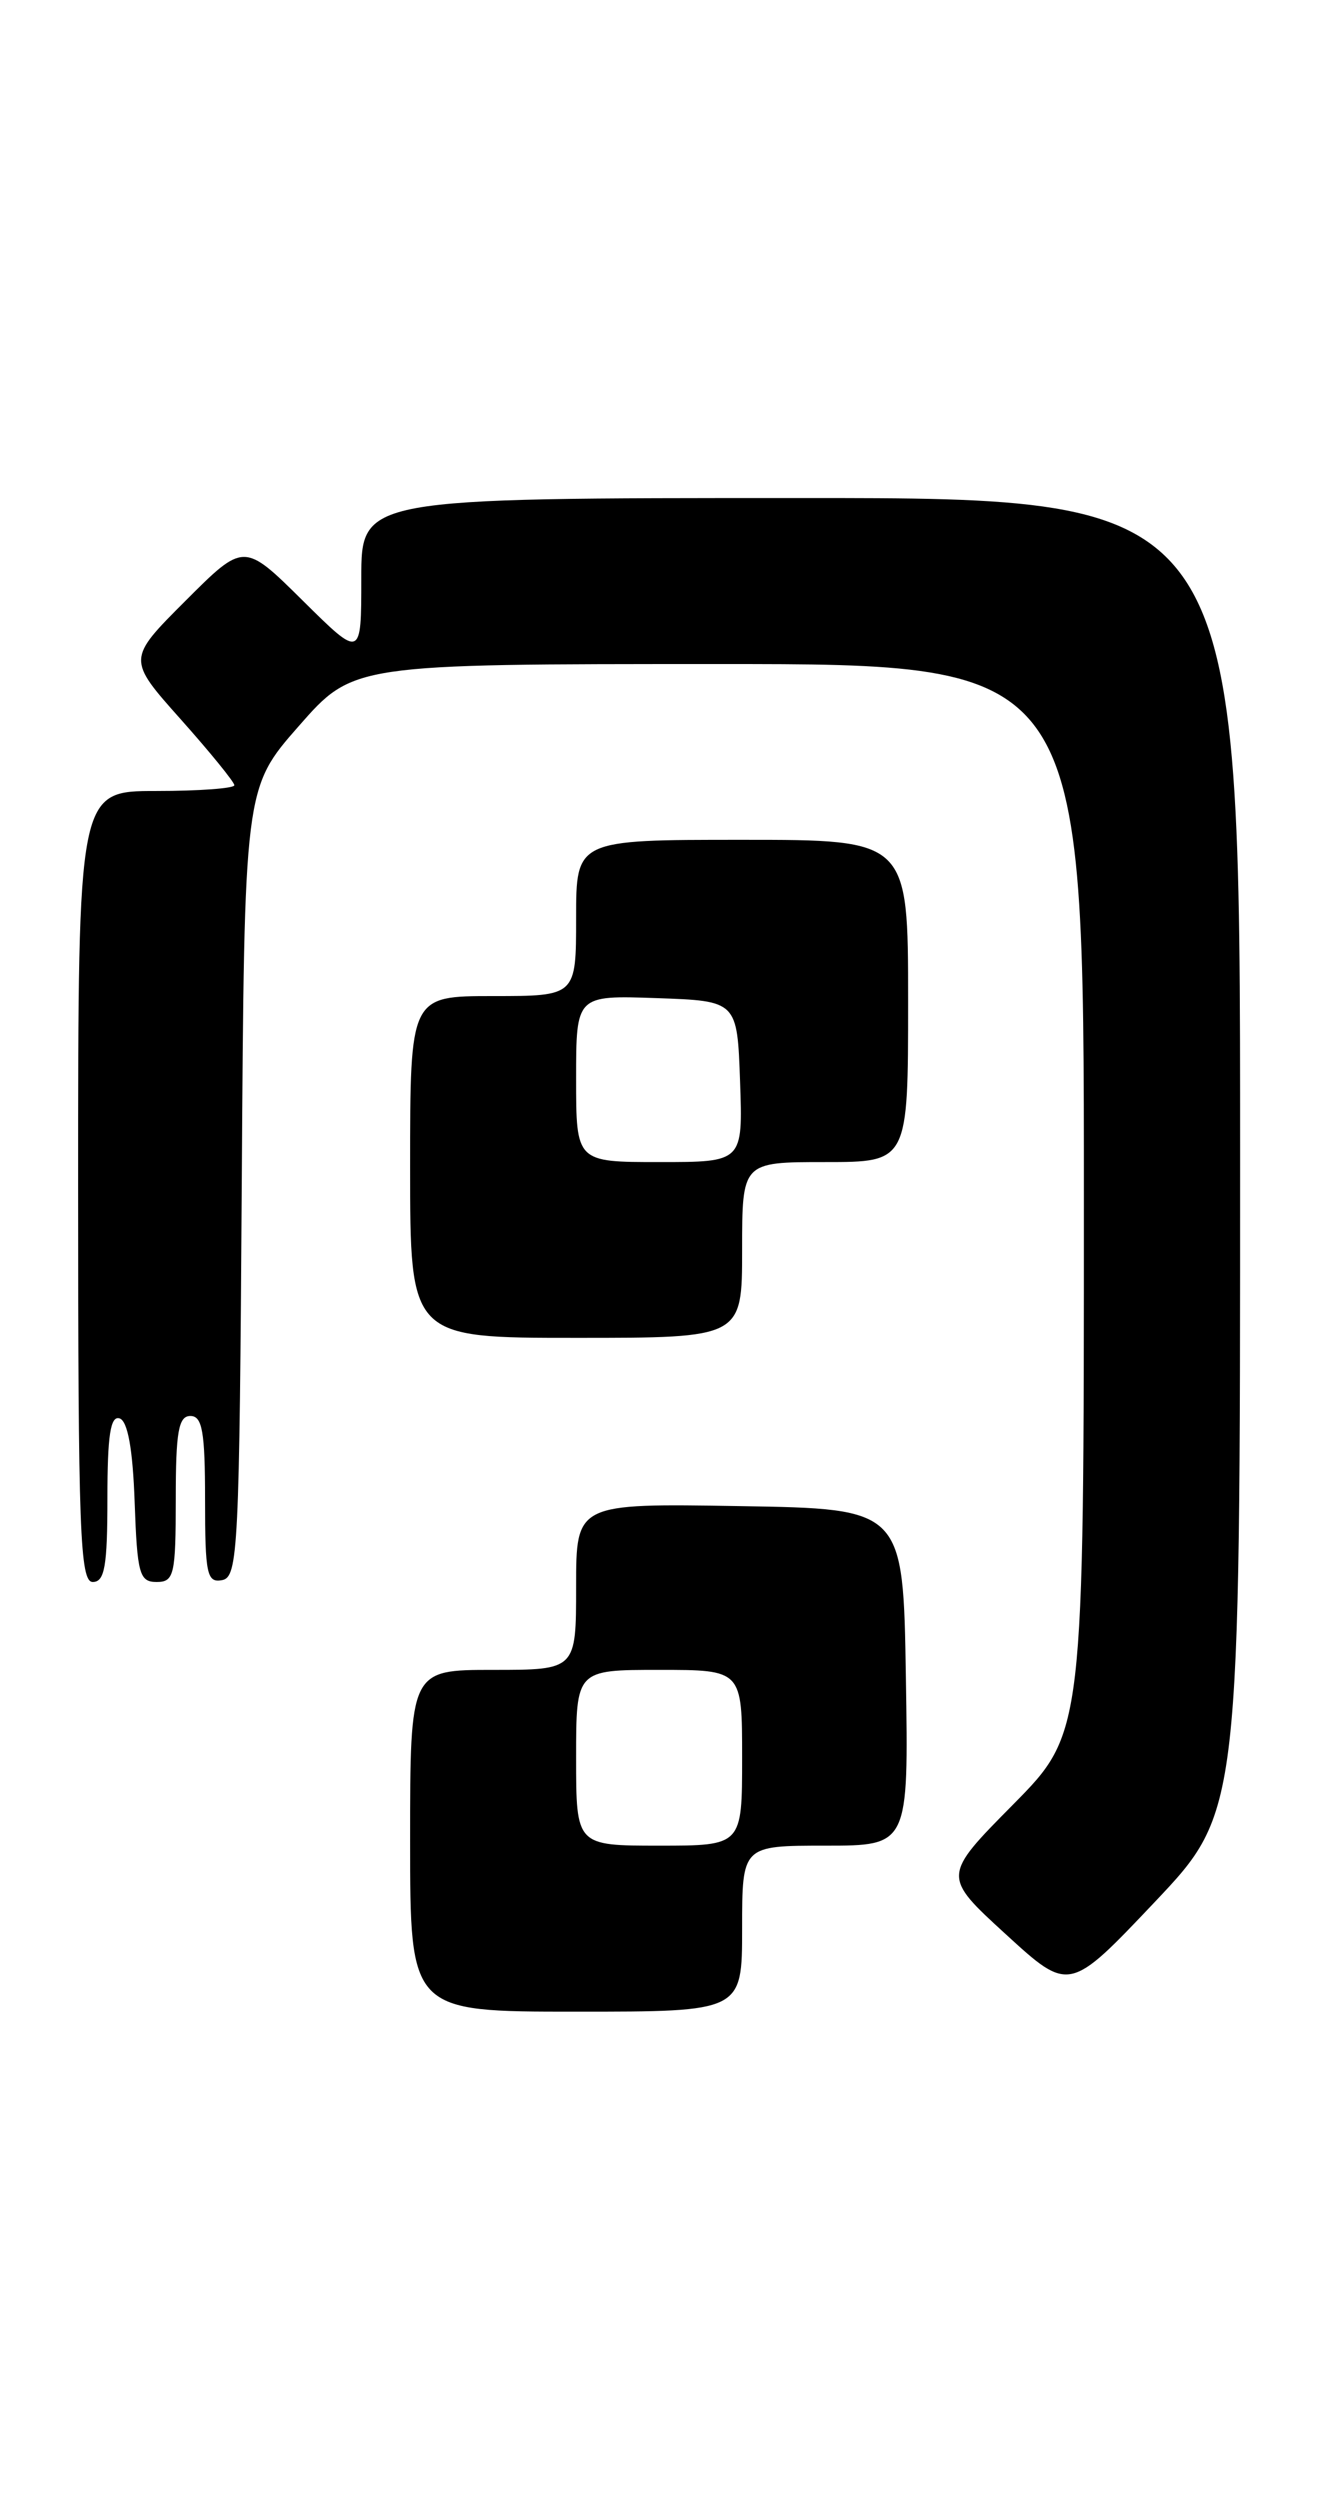 <?xml version="1.0" encoding="UTF-8" standalone="no"?>
<!DOCTYPE svg PUBLIC "-//W3C//DTD SVG 1.1//EN" "http://www.w3.org/Graphics/SVG/1.1/DTD/svg11.dtd" >
<svg xmlns="http://www.w3.org/2000/svg" xmlns:xlink="http://www.w3.org/1999/xlink" version="1.1" viewBox="0 0 136 256">
 <g >
 <path fill="currentColor"
d=" M 76.00 197.50 C 76.00 189.00 76.00 189.00 84.52 189.00 C 93.05 189.00 93.05 189.00 92.77 171.75 C 92.50 154.50 92.50 154.50 75.75 154.23 C 59.00 153.95 59.00 153.95 59.00 162.48 C 59.00 171.00 59.00 171.00 50.50 171.00 C 42.00 171.00 42.00 171.00 42.00 188.50 C 42.00 206.00 42.00 206.00 59.00 206.00 C 76.00 206.00 76.00 206.00 76.00 197.50 Z  M 127.00 118.26 C 127.00 51.00 127.00 51.00 82.00 51.00 C 37.00 51.00 37.00 51.00 37.00 59.22 C 37.00 67.44 37.00 67.44 30.99 61.49 C 24.98 55.54 24.98 55.54 19.00 61.52 C 13.02 67.50 13.02 67.50 18.51 73.66 C 21.53 77.05 24.00 80.09 24.00 80.41 C 24.00 80.73 20.40 81.00 16.00 81.00 C 8.00 81.00 8.00 81.00 8.00 121.50 C 8.00 156.83 8.19 162.00 9.50 162.00 C 10.72 162.00 11.00 160.38 11.00 153.42 C 11.00 147.00 11.31 144.94 12.25 145.25 C 13.08 145.52 13.60 148.40 13.79 153.83 C 14.05 161.18 14.28 162.00 16.04 162.00 C 17.83 162.00 18.00 161.27 18.00 153.50 C 18.00 146.61 18.28 145.00 19.50 145.00 C 20.72 145.00 21.00 146.62 21.00 153.57 C 21.00 161.20 21.19 162.11 22.75 161.81 C 24.38 161.50 24.52 158.63 24.76 121.08 C 25.02 80.70 25.02 80.70 30.60 74.35 C 36.17 68.00 36.17 68.00 73.58 68.00 C 111.00 68.00 111.00 68.00 111.00 122.73 C 111.00 177.45 111.00 177.45 103.75 184.79 C 96.50 192.12 96.50 192.12 103.00 198.07 C 109.50 204.02 109.50 204.02 118.25 194.78 C 127.00 185.53 127.00 185.53 127.00 118.26 Z  M 76.00 128.00 C 76.00 119.00 76.00 119.00 84.50 119.00 C 93.00 119.00 93.00 119.00 93.00 102.50 C 93.00 86.00 93.00 86.00 76.00 86.00 C 59.00 86.00 59.00 86.00 59.00 94.00 C 59.00 102.00 59.00 102.00 50.50 102.00 C 42.00 102.00 42.00 102.00 42.00 119.50 C 42.00 137.00 42.00 137.00 59.00 137.00 C 76.00 137.00 76.00 137.00 76.00 128.00 Z  M 59.00 180.00 C 59.00 171.00 59.00 171.00 67.50 171.00 C 76.00 171.00 76.00 171.00 76.00 180.00 C 76.00 189.00 76.00 189.00 67.50 189.00 C 59.00 189.00 59.00 189.00 59.00 180.00 Z  M 59.00 110.46 C 59.00 101.92 59.00 101.92 67.25 102.21 C 75.50 102.50 75.50 102.50 75.79 110.75 C 76.08 119.00 76.08 119.00 67.54 119.00 C 59.00 119.00 59.00 119.00 59.00 110.46 Z "/>
</g>
</svg>